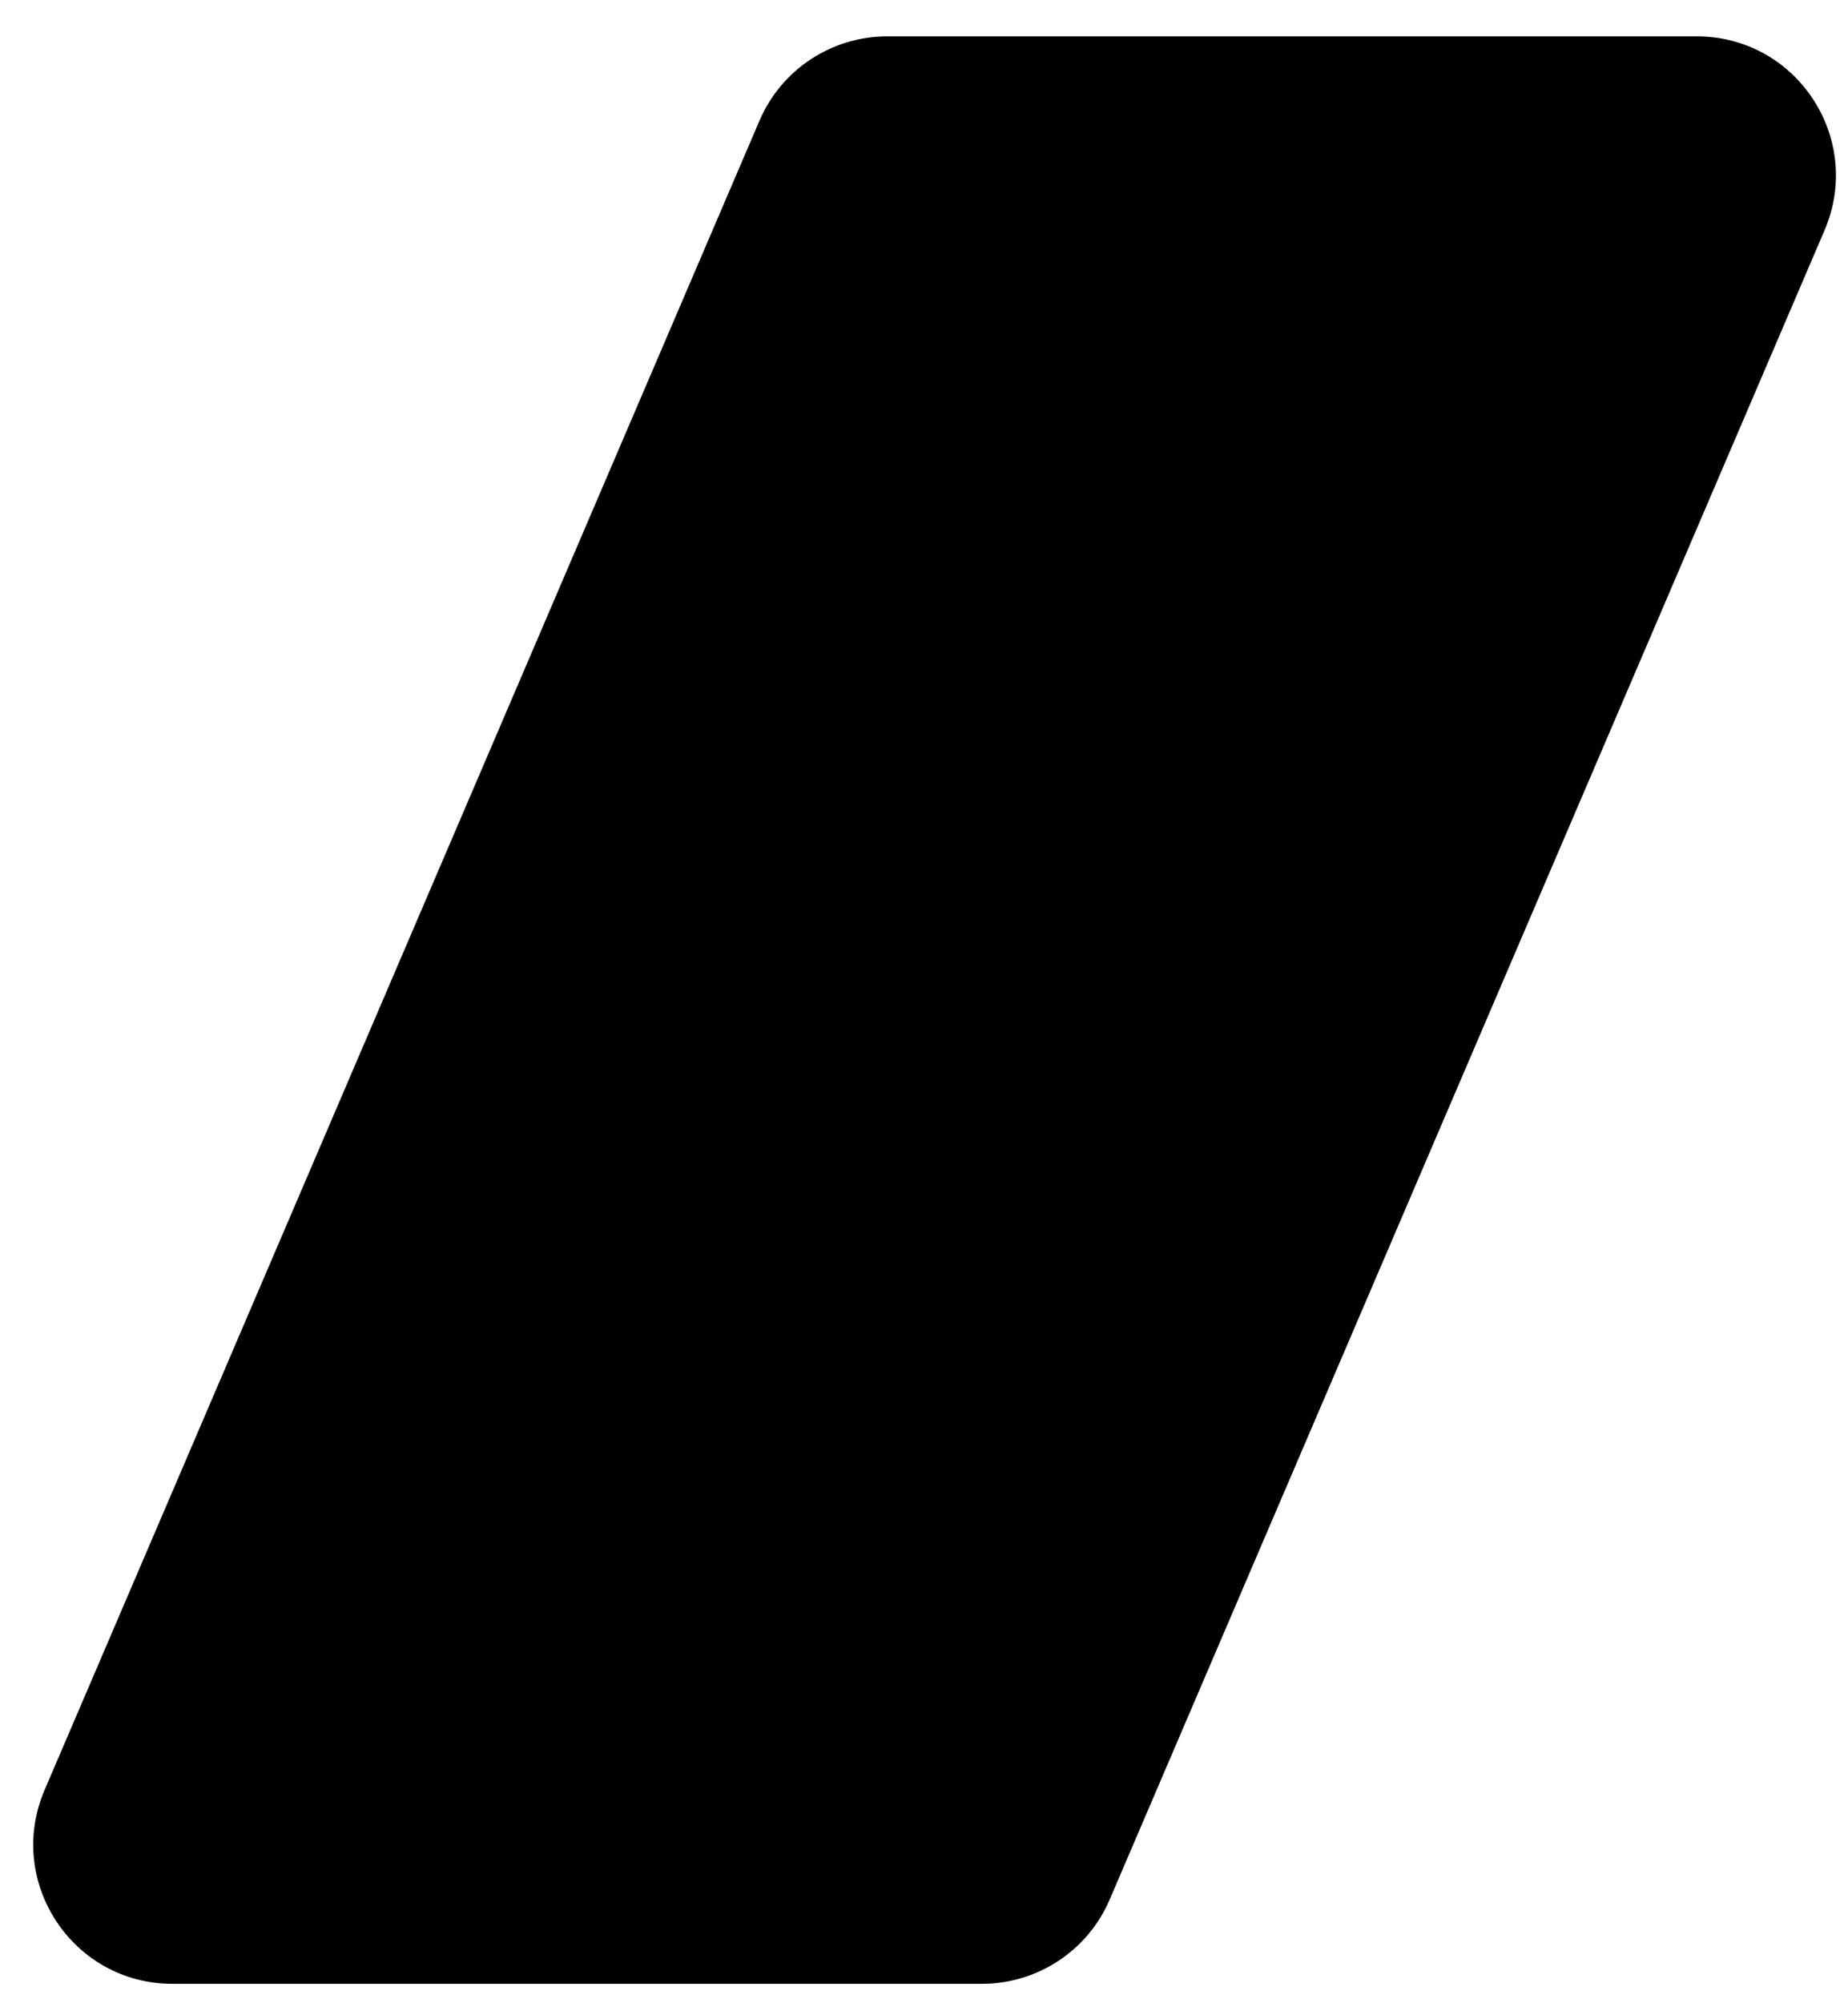 <svg width="48" height="52" viewBox="0 0 48 52" fill="none" xmlns="http://www.w3.org/2000/svg">
<path d="M19.727 3.132C20.296 1.804 21.601 0.944 23.045 0.944H44.073C46.665 0.944 48.412 3.594 47.391 5.977L28.823 49.308C28.254 50.636 26.949 51.496 25.505 51.496H4.477C1.885 51.496 0.138 48.846 1.159 46.463L19.727 3.132Z" fill="black"/>
</svg>
